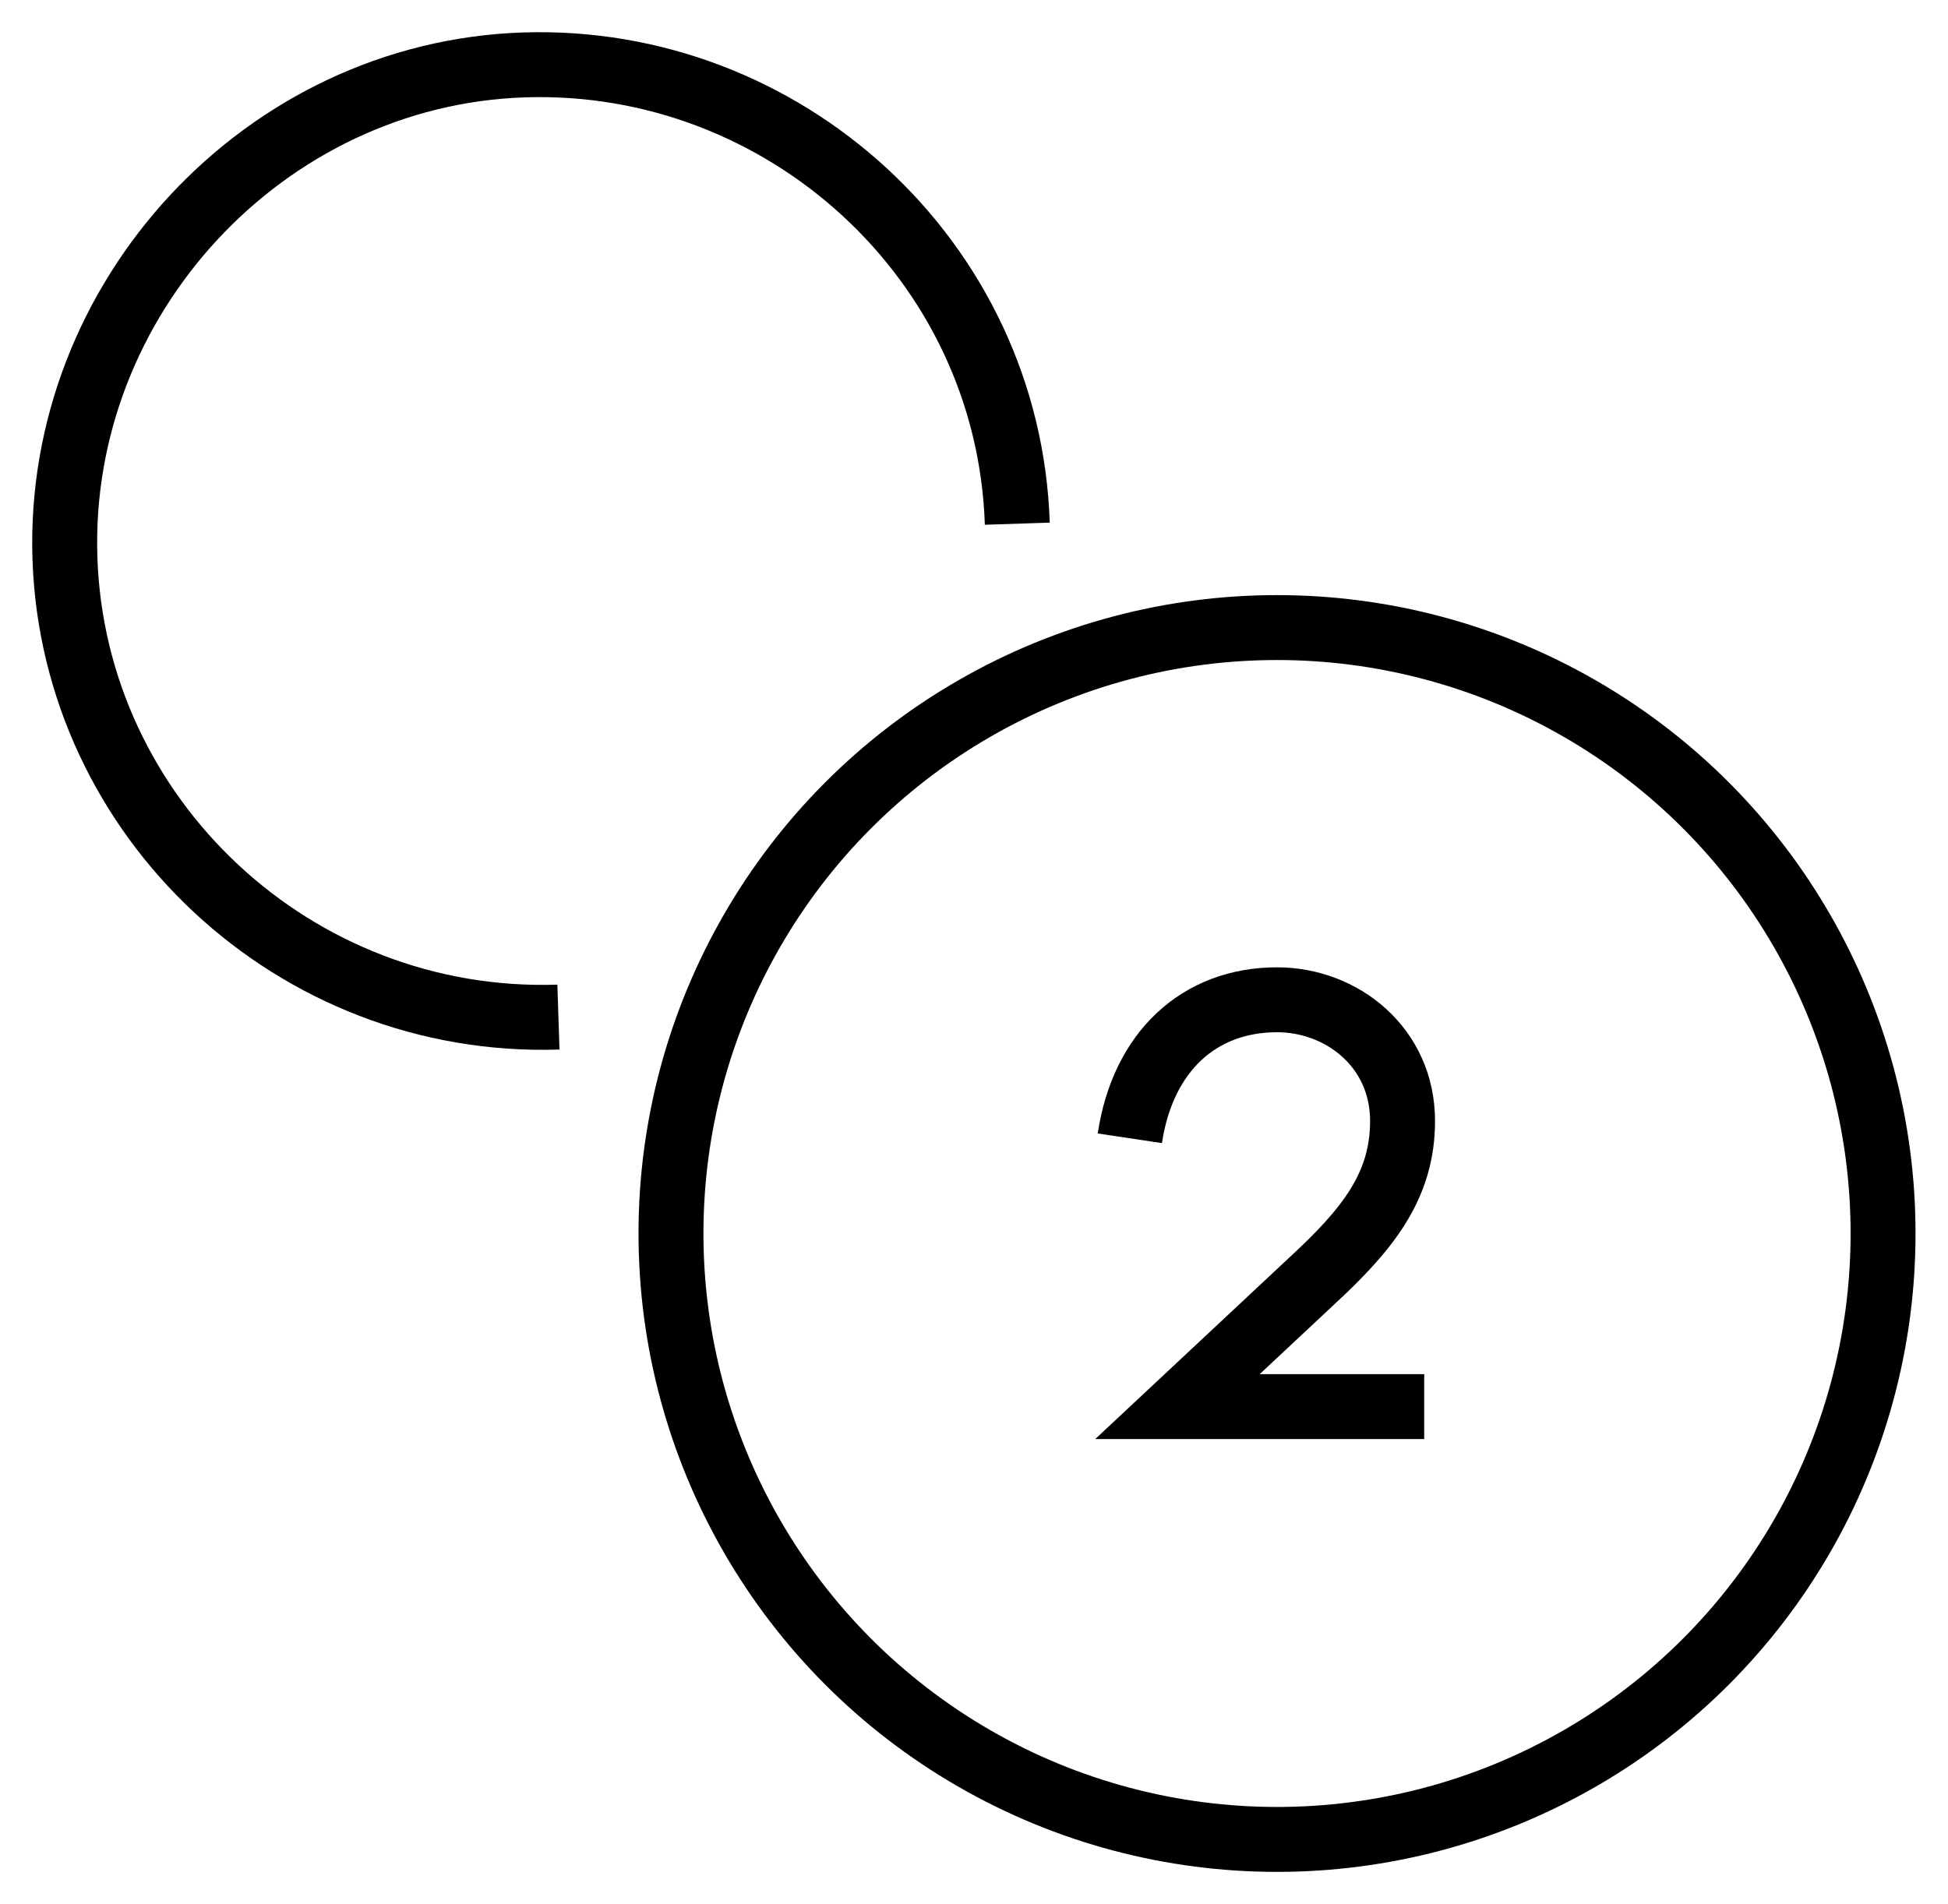 <?xml version="1.0" encoding="utf-8"?>
<!-- Generator: Adobe Illustrator 21.0.0, SVG Export Plug-In . SVG Version: 6.00 Build 0)  -->
<svg version="1.1" id="Layer_1" xmlns="http://www.w3.org/2000/svg" xmlns:xlink="http://www.w3.org/1999/xlink" x="0px" y="0px"
	 viewBox="0 0 45 44" style="enable-background:new 0 0 45 44;" xml:space="preserve">
<style type="text/css">
	.st0{fill:none;stroke:#000000;stroke-width:1.5;stroke-miterlimit:10;}
</style>
<circle class="st0" cx="29.5" cy="28.5" r="14"/>
<path class="st0" d="M12.9,23.5C6.8,23.7,1.7,18.9,1.5,12.9S6.1,1.7,12.1,1.5s11.2,4.5,11.4,10.6"/>
<path class="st0" d="M26.1,26.3c0.3-2,1.6-3.2,3.4-3.2c1.5,0,2.9,1.1,2.9,2.8c0,1.5-0.8,2.5-2.1,3.7l-3.1,2.9h5.7"/>
</svg>
